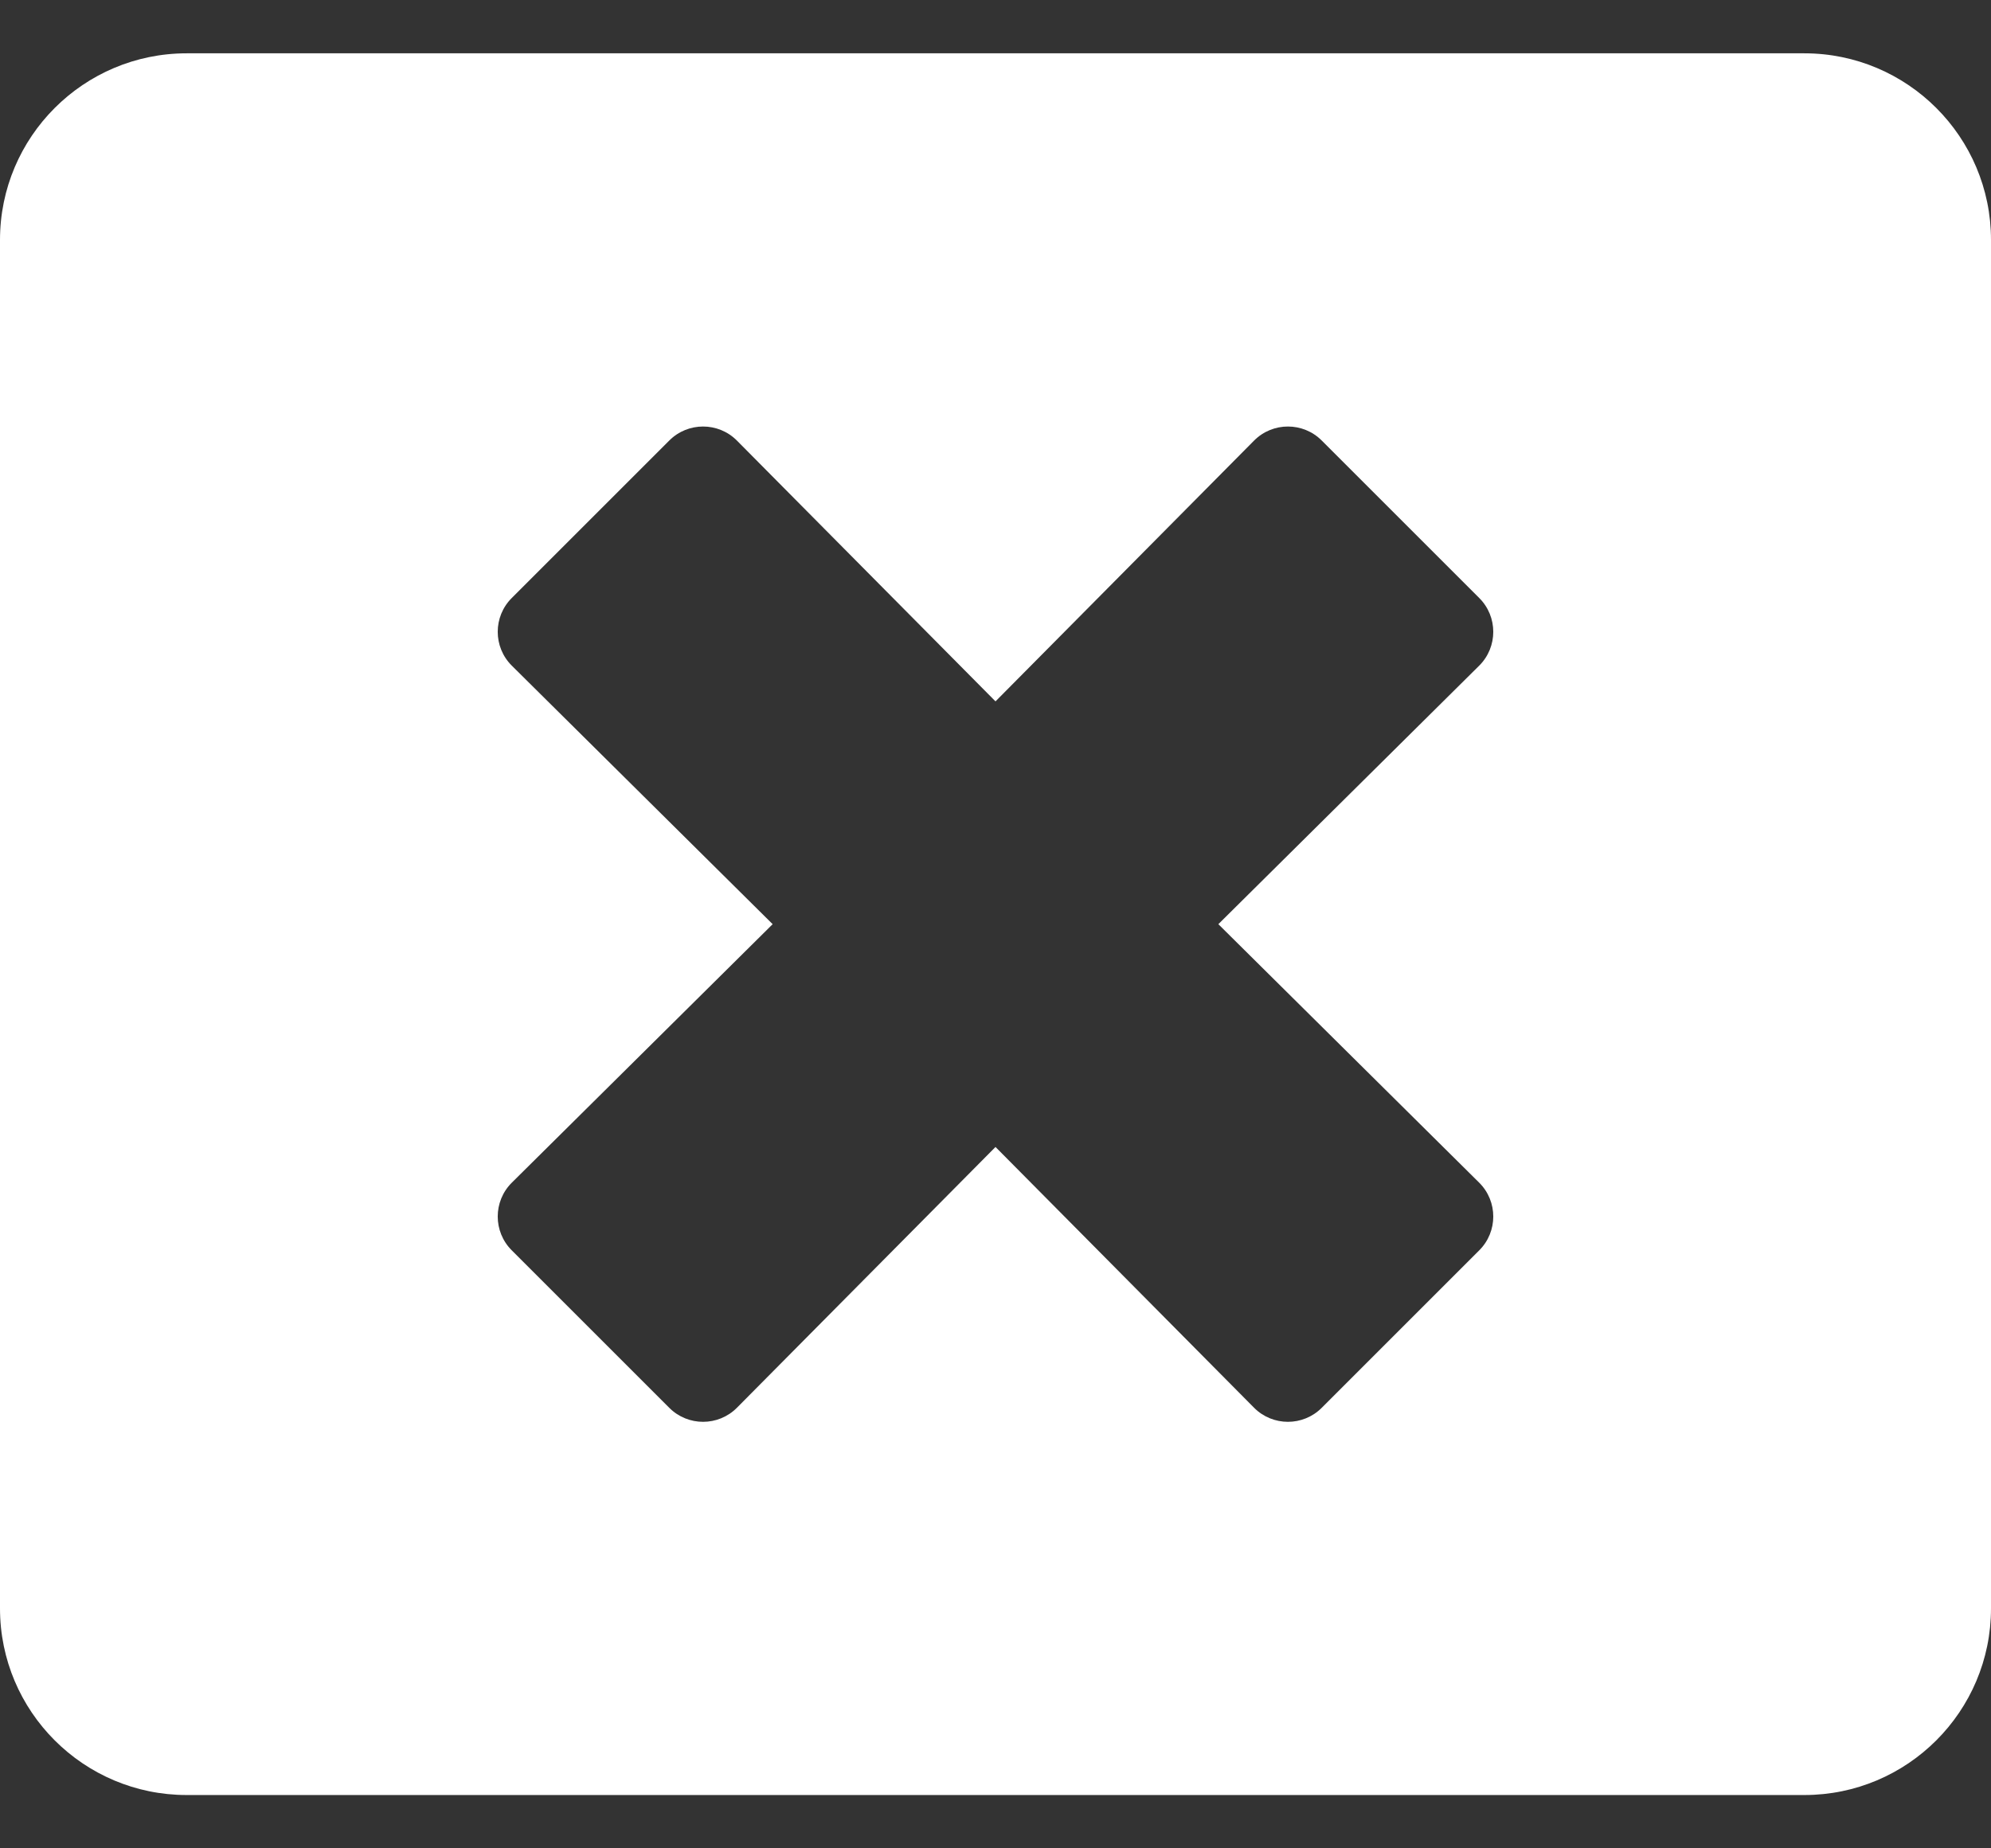<svg width="28" height="26" viewBox="0 0 28 26" fill="none" xmlns="http://www.w3.org/2000/svg">
<rect x="0" y="0" width="28" height="26" fill="#333333" stroke="none"/>
<path d="M25.375 0.75H2.625C1.176 0.75 0 1.926 0 3.375V22.625C0 24.074 1.176 25.25 2.625 25.25H25.375C26.824 25.25 28 24.074 28 22.625V3.375C28 1.926 26.824 0.75 25.375 0.75ZM20.803 16.637C21.066 16.899 21.066 17.326 20.803 17.588L18.588 19.803C18.326 20.066 17.899 20.066 17.637 19.803L14 16.134L10.363 19.803C10.101 20.066 9.674 20.066 9.412 19.803L7.197 17.588C6.934 17.326 6.934 16.899 7.197 16.637L10.866 13L7.197 9.363C6.934 9.101 6.934 8.674 7.197 8.412L9.412 6.197C9.674 5.934 10.101 5.934 10.363 6.197L14 9.866L17.637 6.197C17.899 5.934 18.326 5.934 18.588 6.197L20.803 8.412C21.066 8.674 21.066 9.101 20.803 9.363L17.134 13L20.803 16.637Z" fill="white"/>
</svg>
